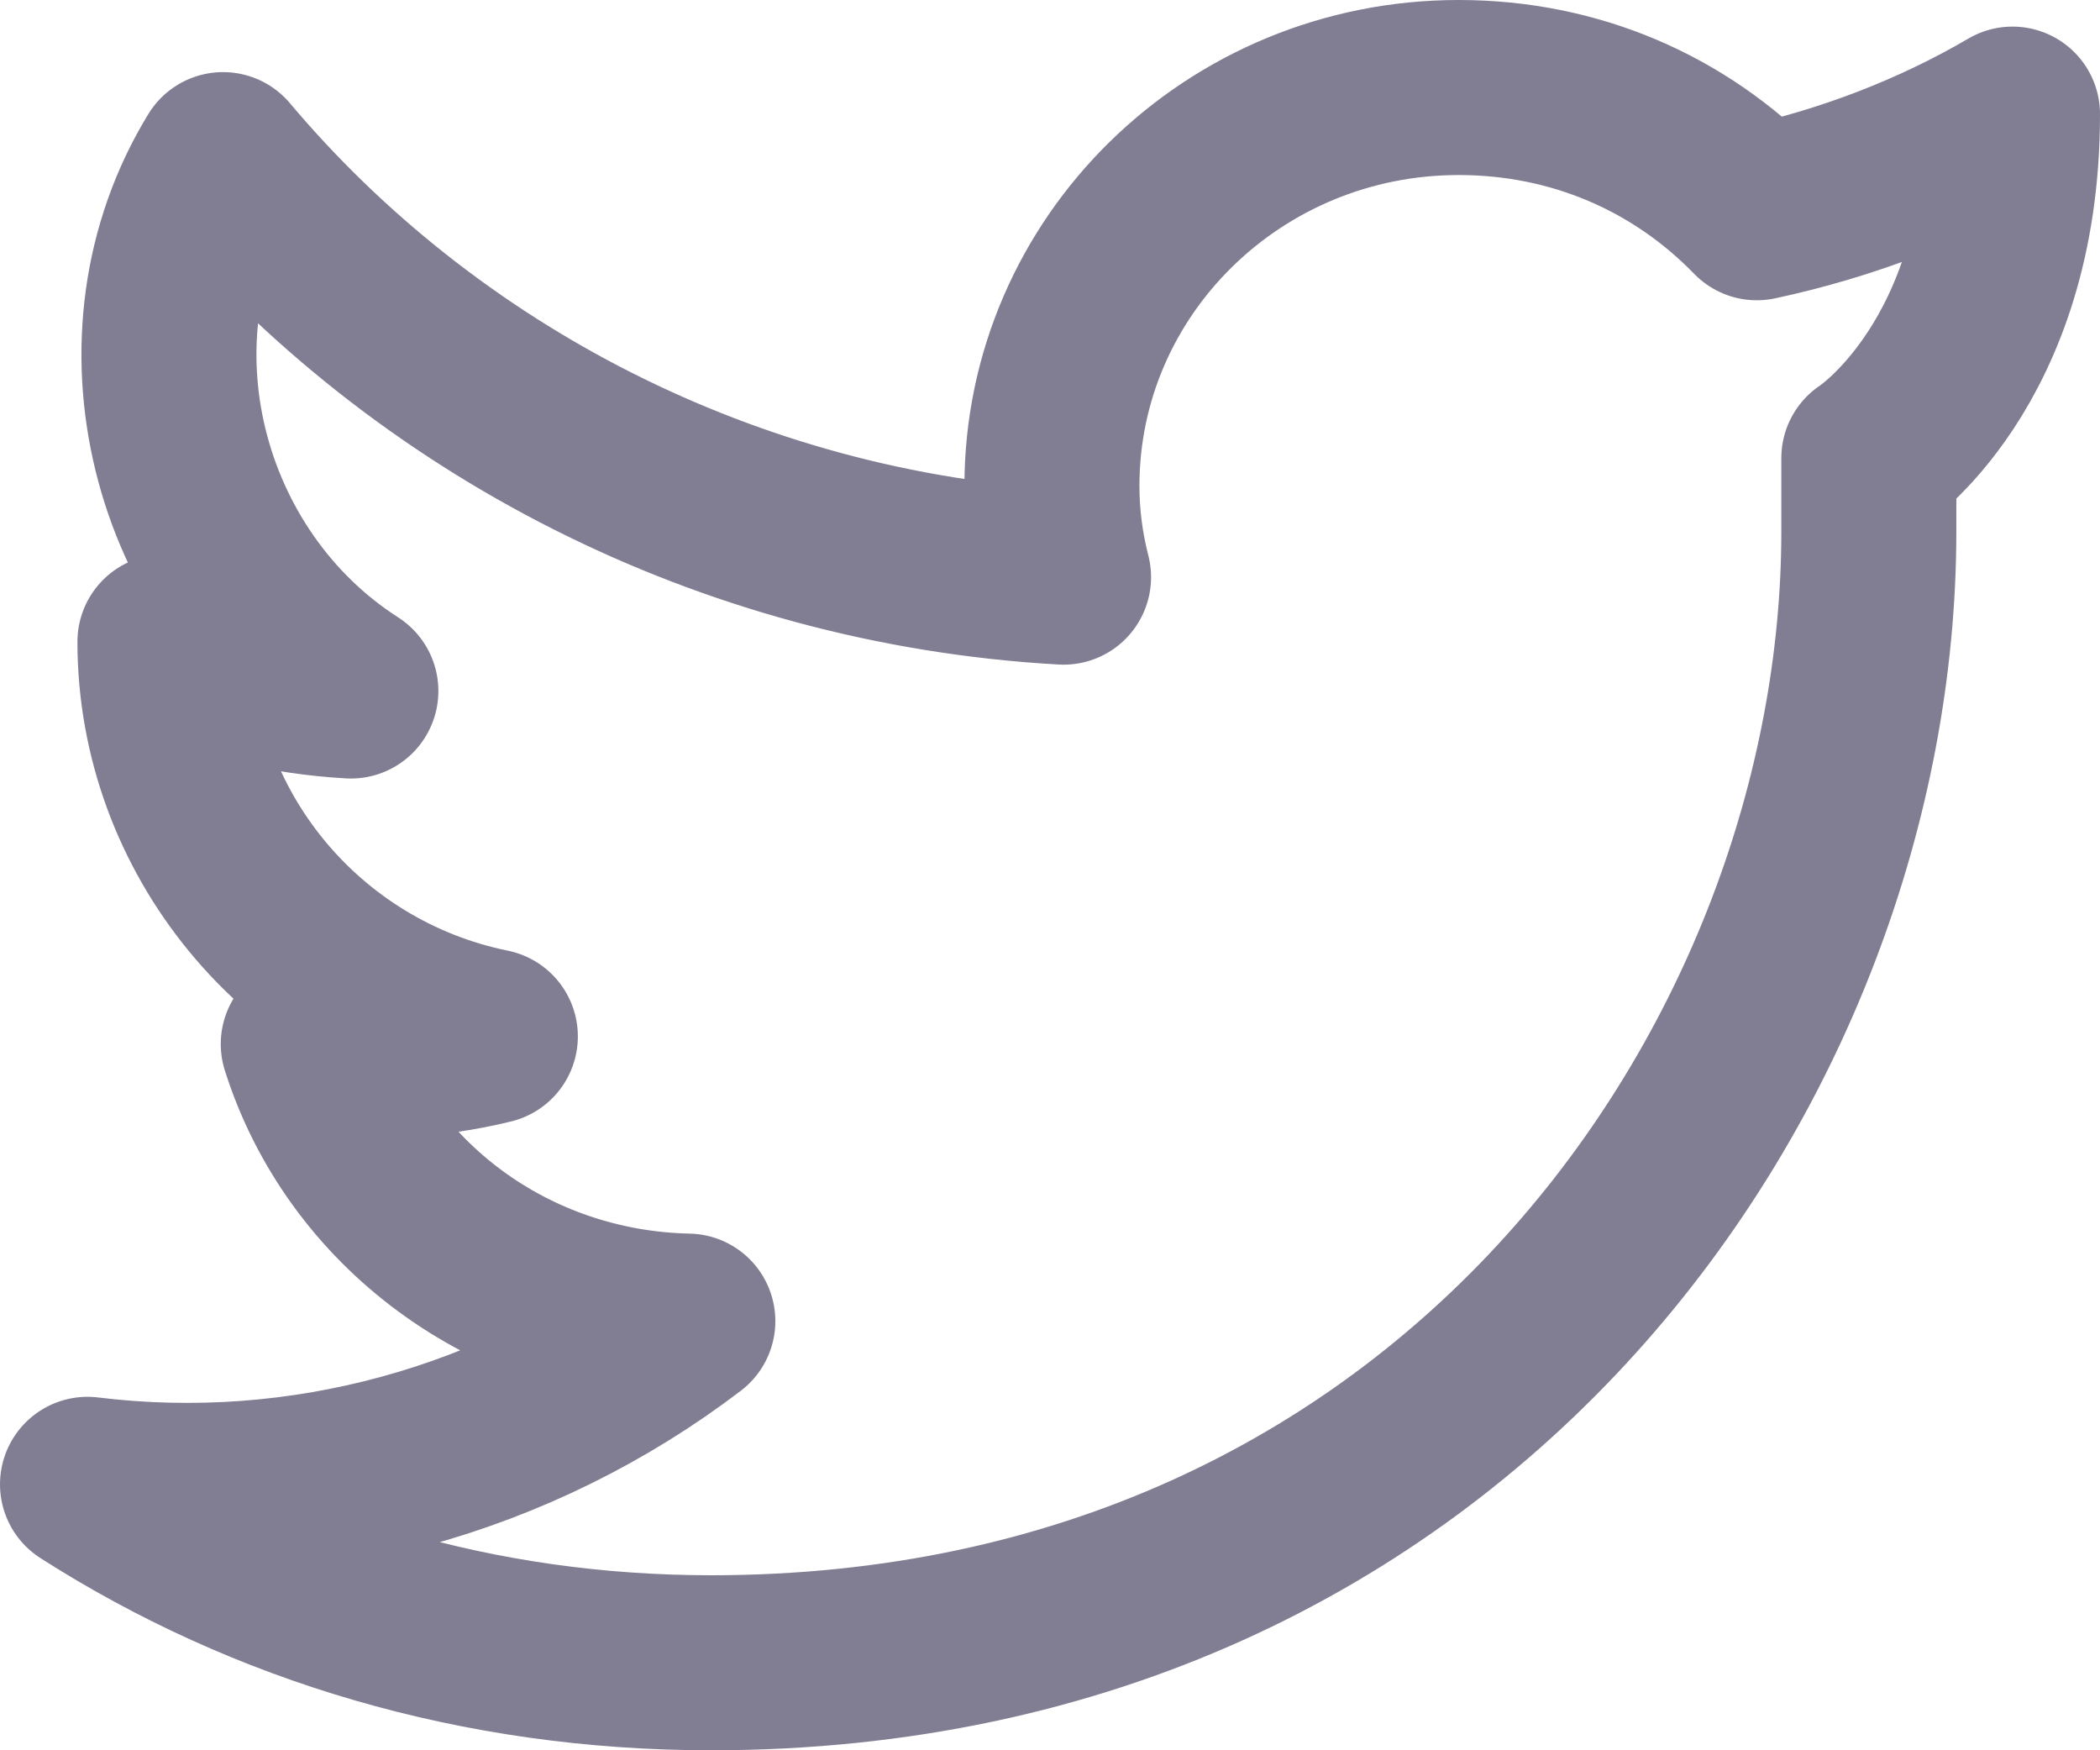 <svg width="24" height="20" viewBox="0 0 24 20" fill="none" xmlns="http://www.w3.org/2000/svg">
<path d="M23 1.304C23 4.176 21.358 5.235 21.358 5.235V6.075C21.358 12.104 16.67 19 8.127 19C5.471 19 3.036 18.263 1 16.961C3.443 17.261 5.912 16.582 7.861 15.096C5.825 15.053 4.099 13.752 3.523 11.93C4.243 12.031 4.892 12.018 5.604 11.843C3.433 11.4 1.885 9.494 1.885 7.333C2.505 7.68 3.258 7.853 4.01 7.896C2.004 6.609 1.309 3.85 2.549 1.824C4.851 4.557 8.304 6.378 12.155 6.595C12.066 6.248 12.022 5.901 12.022 5.554C12.022 3.039 14.103 1 16.67 1C17.998 1 19.193 1.52 20.078 2.431C21.097 2.214 22.115 1.824 23 1.304Z" stroke="#817D92" stroke-width="2" stroke-linecap="round" stroke-linejoin="round"/>
</svg>
